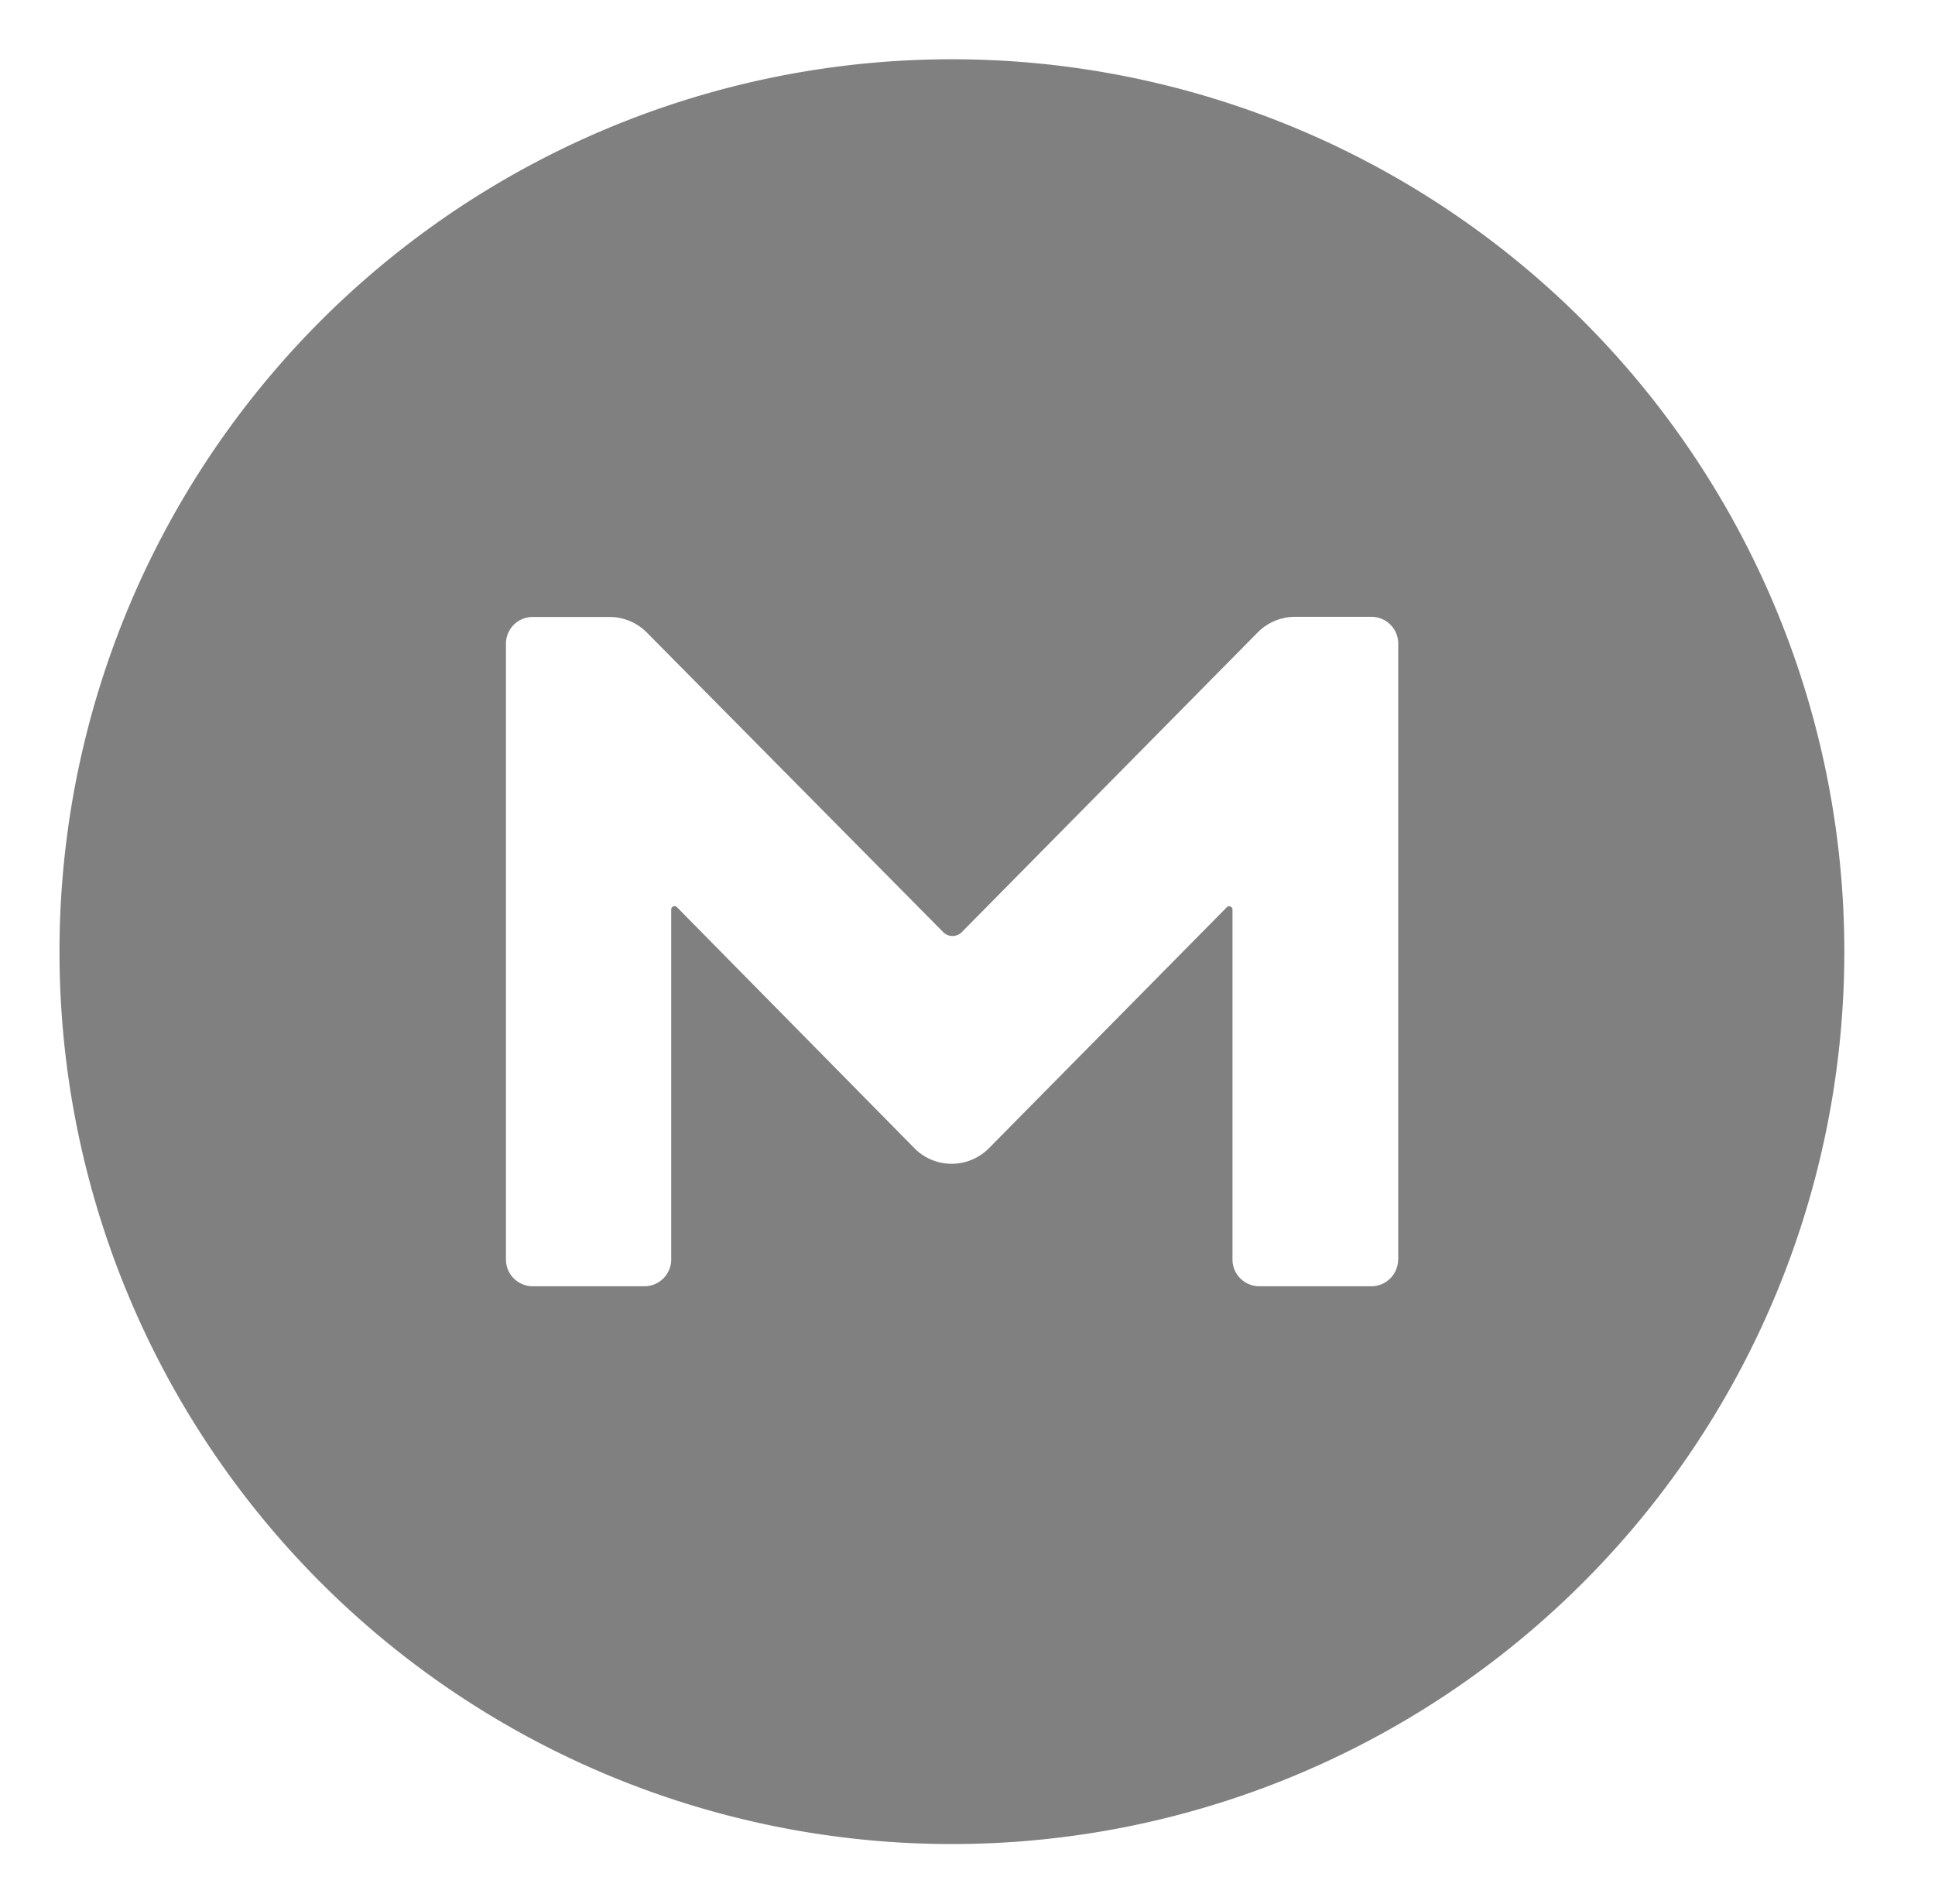 <svg height="16" width="16.262" xmlns="http://www.w3.org/2000/svg">
  <path d="m.5 7.998a7.5 7.5 0 1 0 15 0 7.5 7.5 0 1 0 -15 0m11.25 2.587a.225.225 0 0 1 -.225.225h-.942a.225.225 0 0 1 -.225-.225v-2.941a.028.028 0 0 0 -.047-.02l-1.999 2.025a.44.44 0 0 1 -.628 0l-1.996-2.026a.028.028 0 0 0 -.047.02v2.942a.225.225 0 0 1 -.225.225h-.939a.225.225 0 0 1 -.225-.225v-5.175a.225.225 0 0 1 .225-.225h.646a.442.442 0 0 1 .314.132l2.489 2.516a.11.11 0 0 0 .158 0l2.485-2.517a.442.442 0 0 1 .314-.132h.643a.225.225 0 0 1 .225.225v5.175z" fill="#808080" fill-rule="evenodd"/>
</svg>
